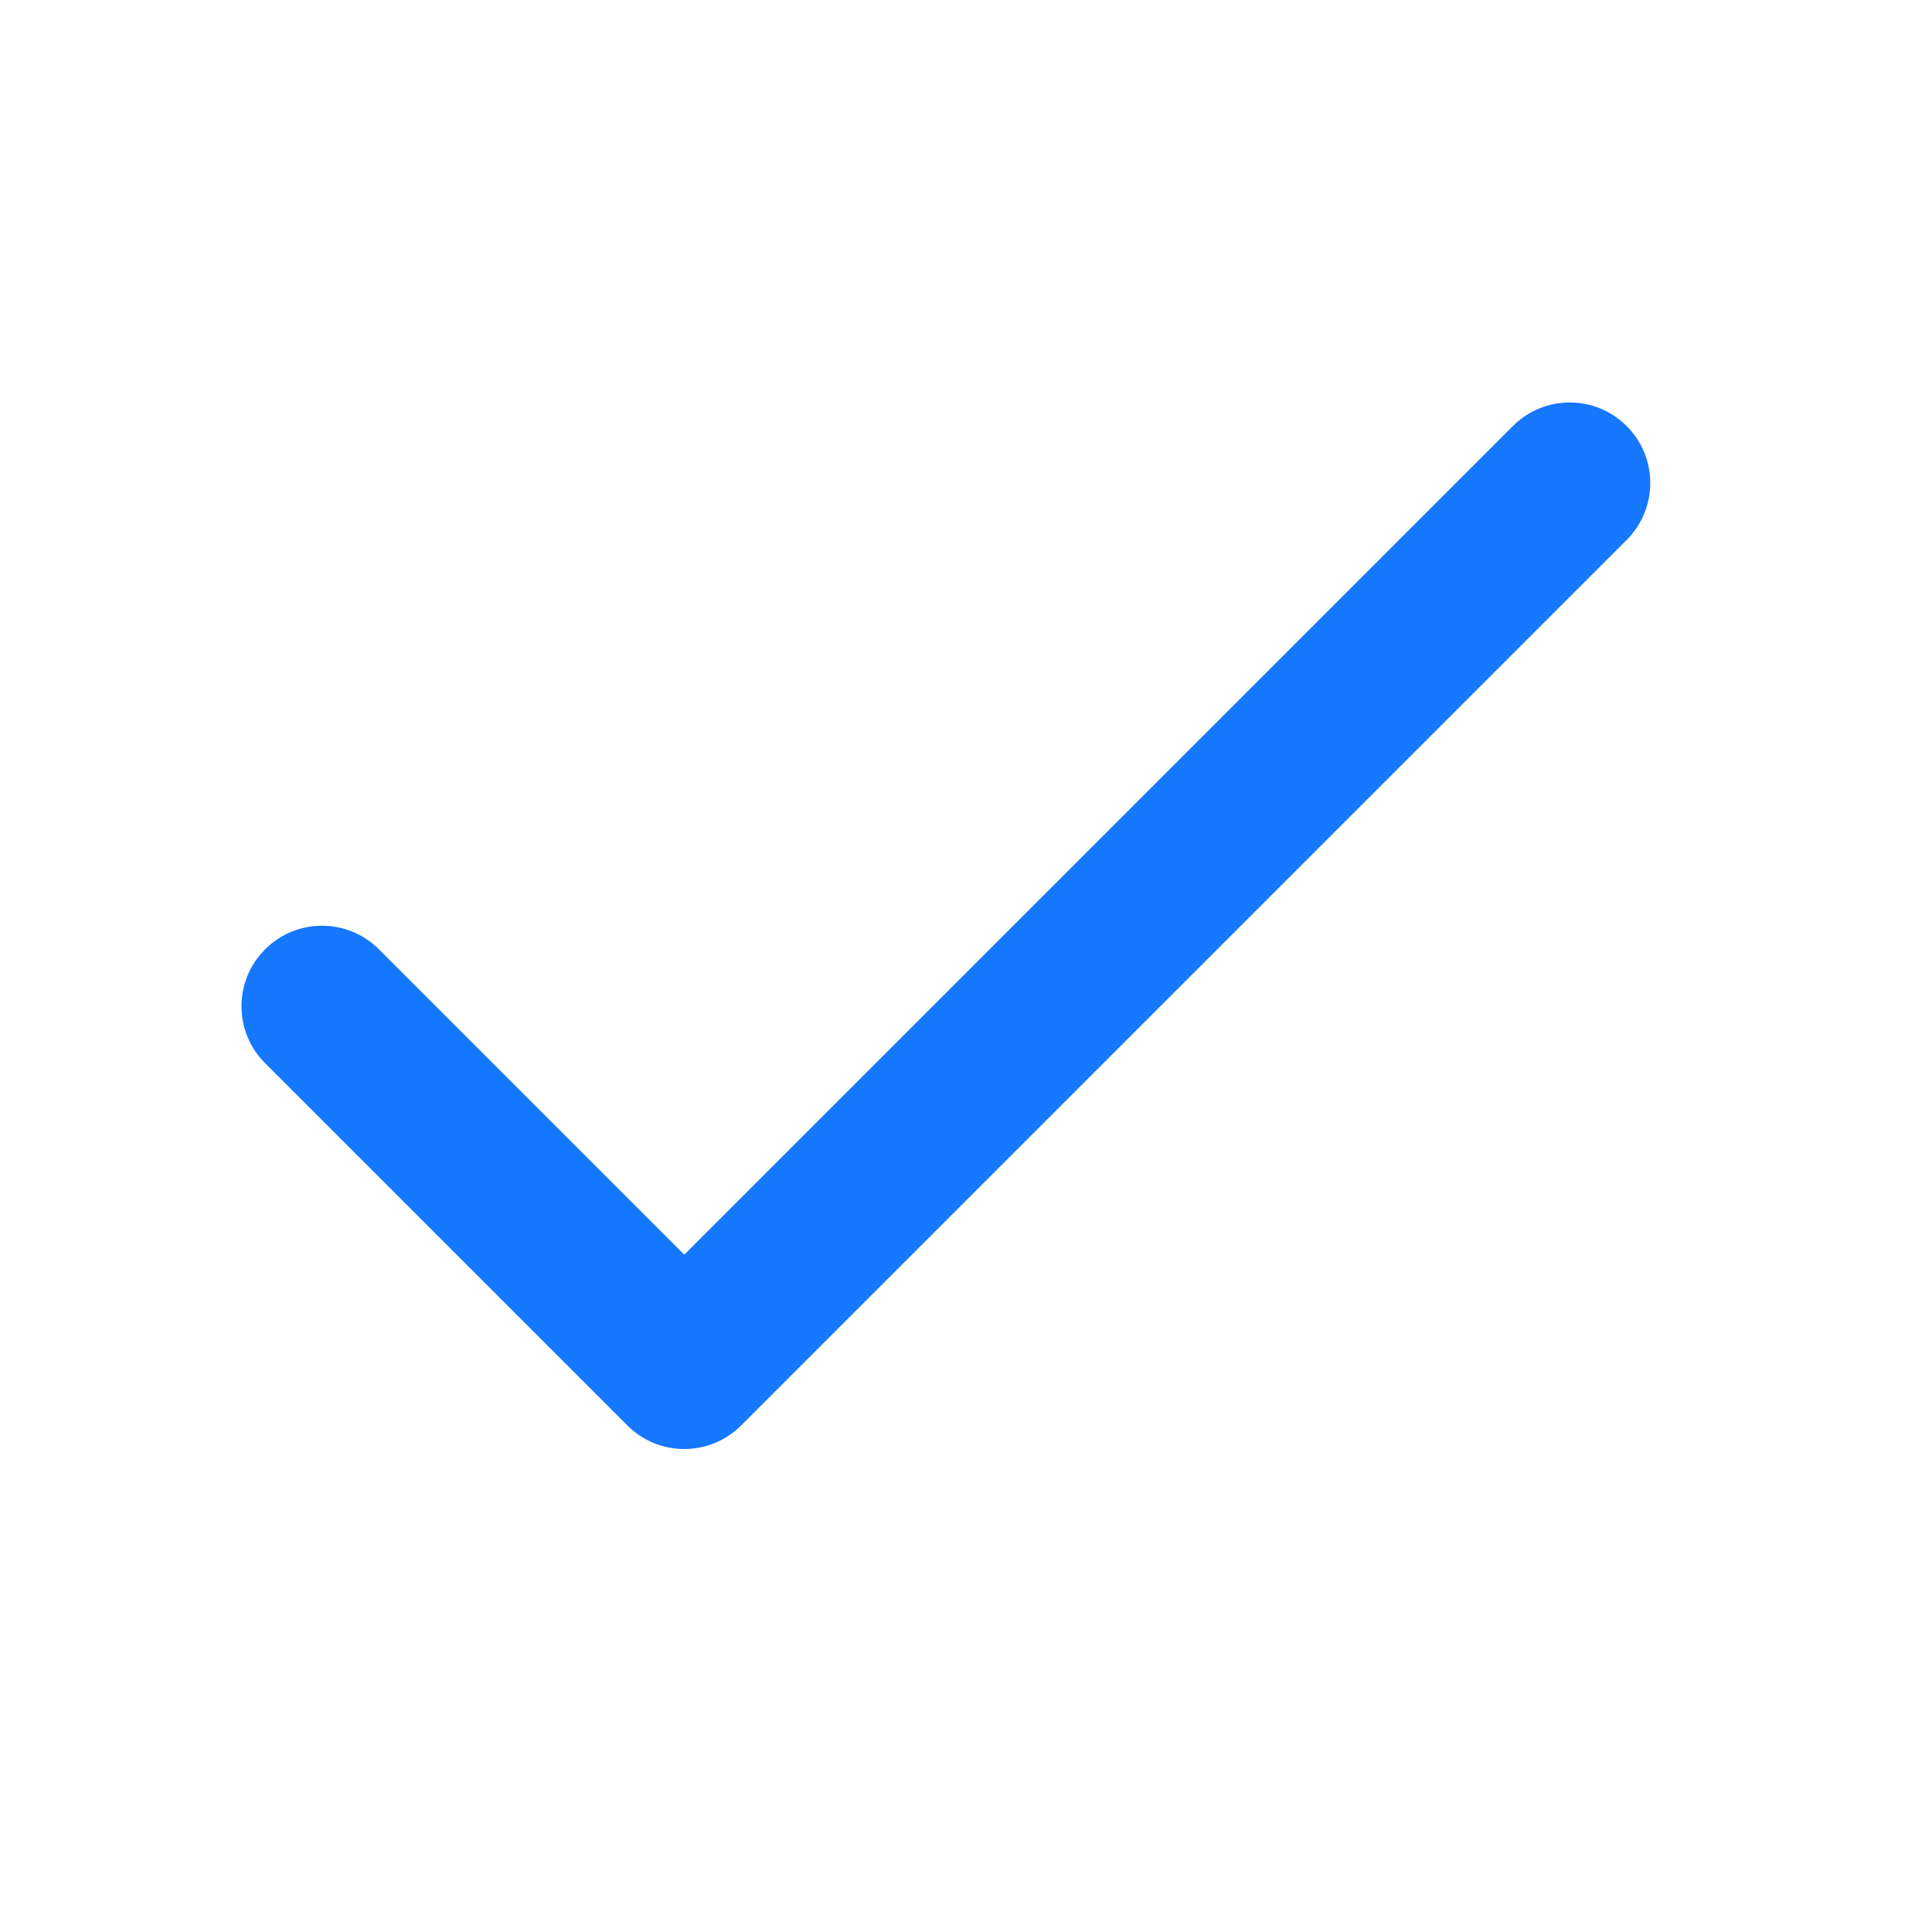 <svg fill="none" xmlns="http://www.w3.org/2000/svg" viewBox="0 0 24 24" class="design-iconfont">
  <g clip-path="url(#g7bc11mre__clip0_8143_85307)">
    <path d="M8.5 15.586L4.707 11.793C4.317 11.402 3.683 11.402 3.293 11.793C2.902 12.183 2.902 12.817 3.293 13.207L7.793 17.707C8.183 18.098 8.817 18.098 9.207 17.707L20.207 6.707C20.598 6.317 20.598 5.683 20.207 5.293C19.817 4.902 19.183 4.902 18.793 5.293L8.5 15.586Z" fill="#1677FF"/>
  </g>
  <defs>
    <clipPath id="g7bc11mre__clip0_8143_85307">
      <path fill="#fff" d="M0 0H24V24H0z"/>
    </clipPath>
  </defs>
</svg>
